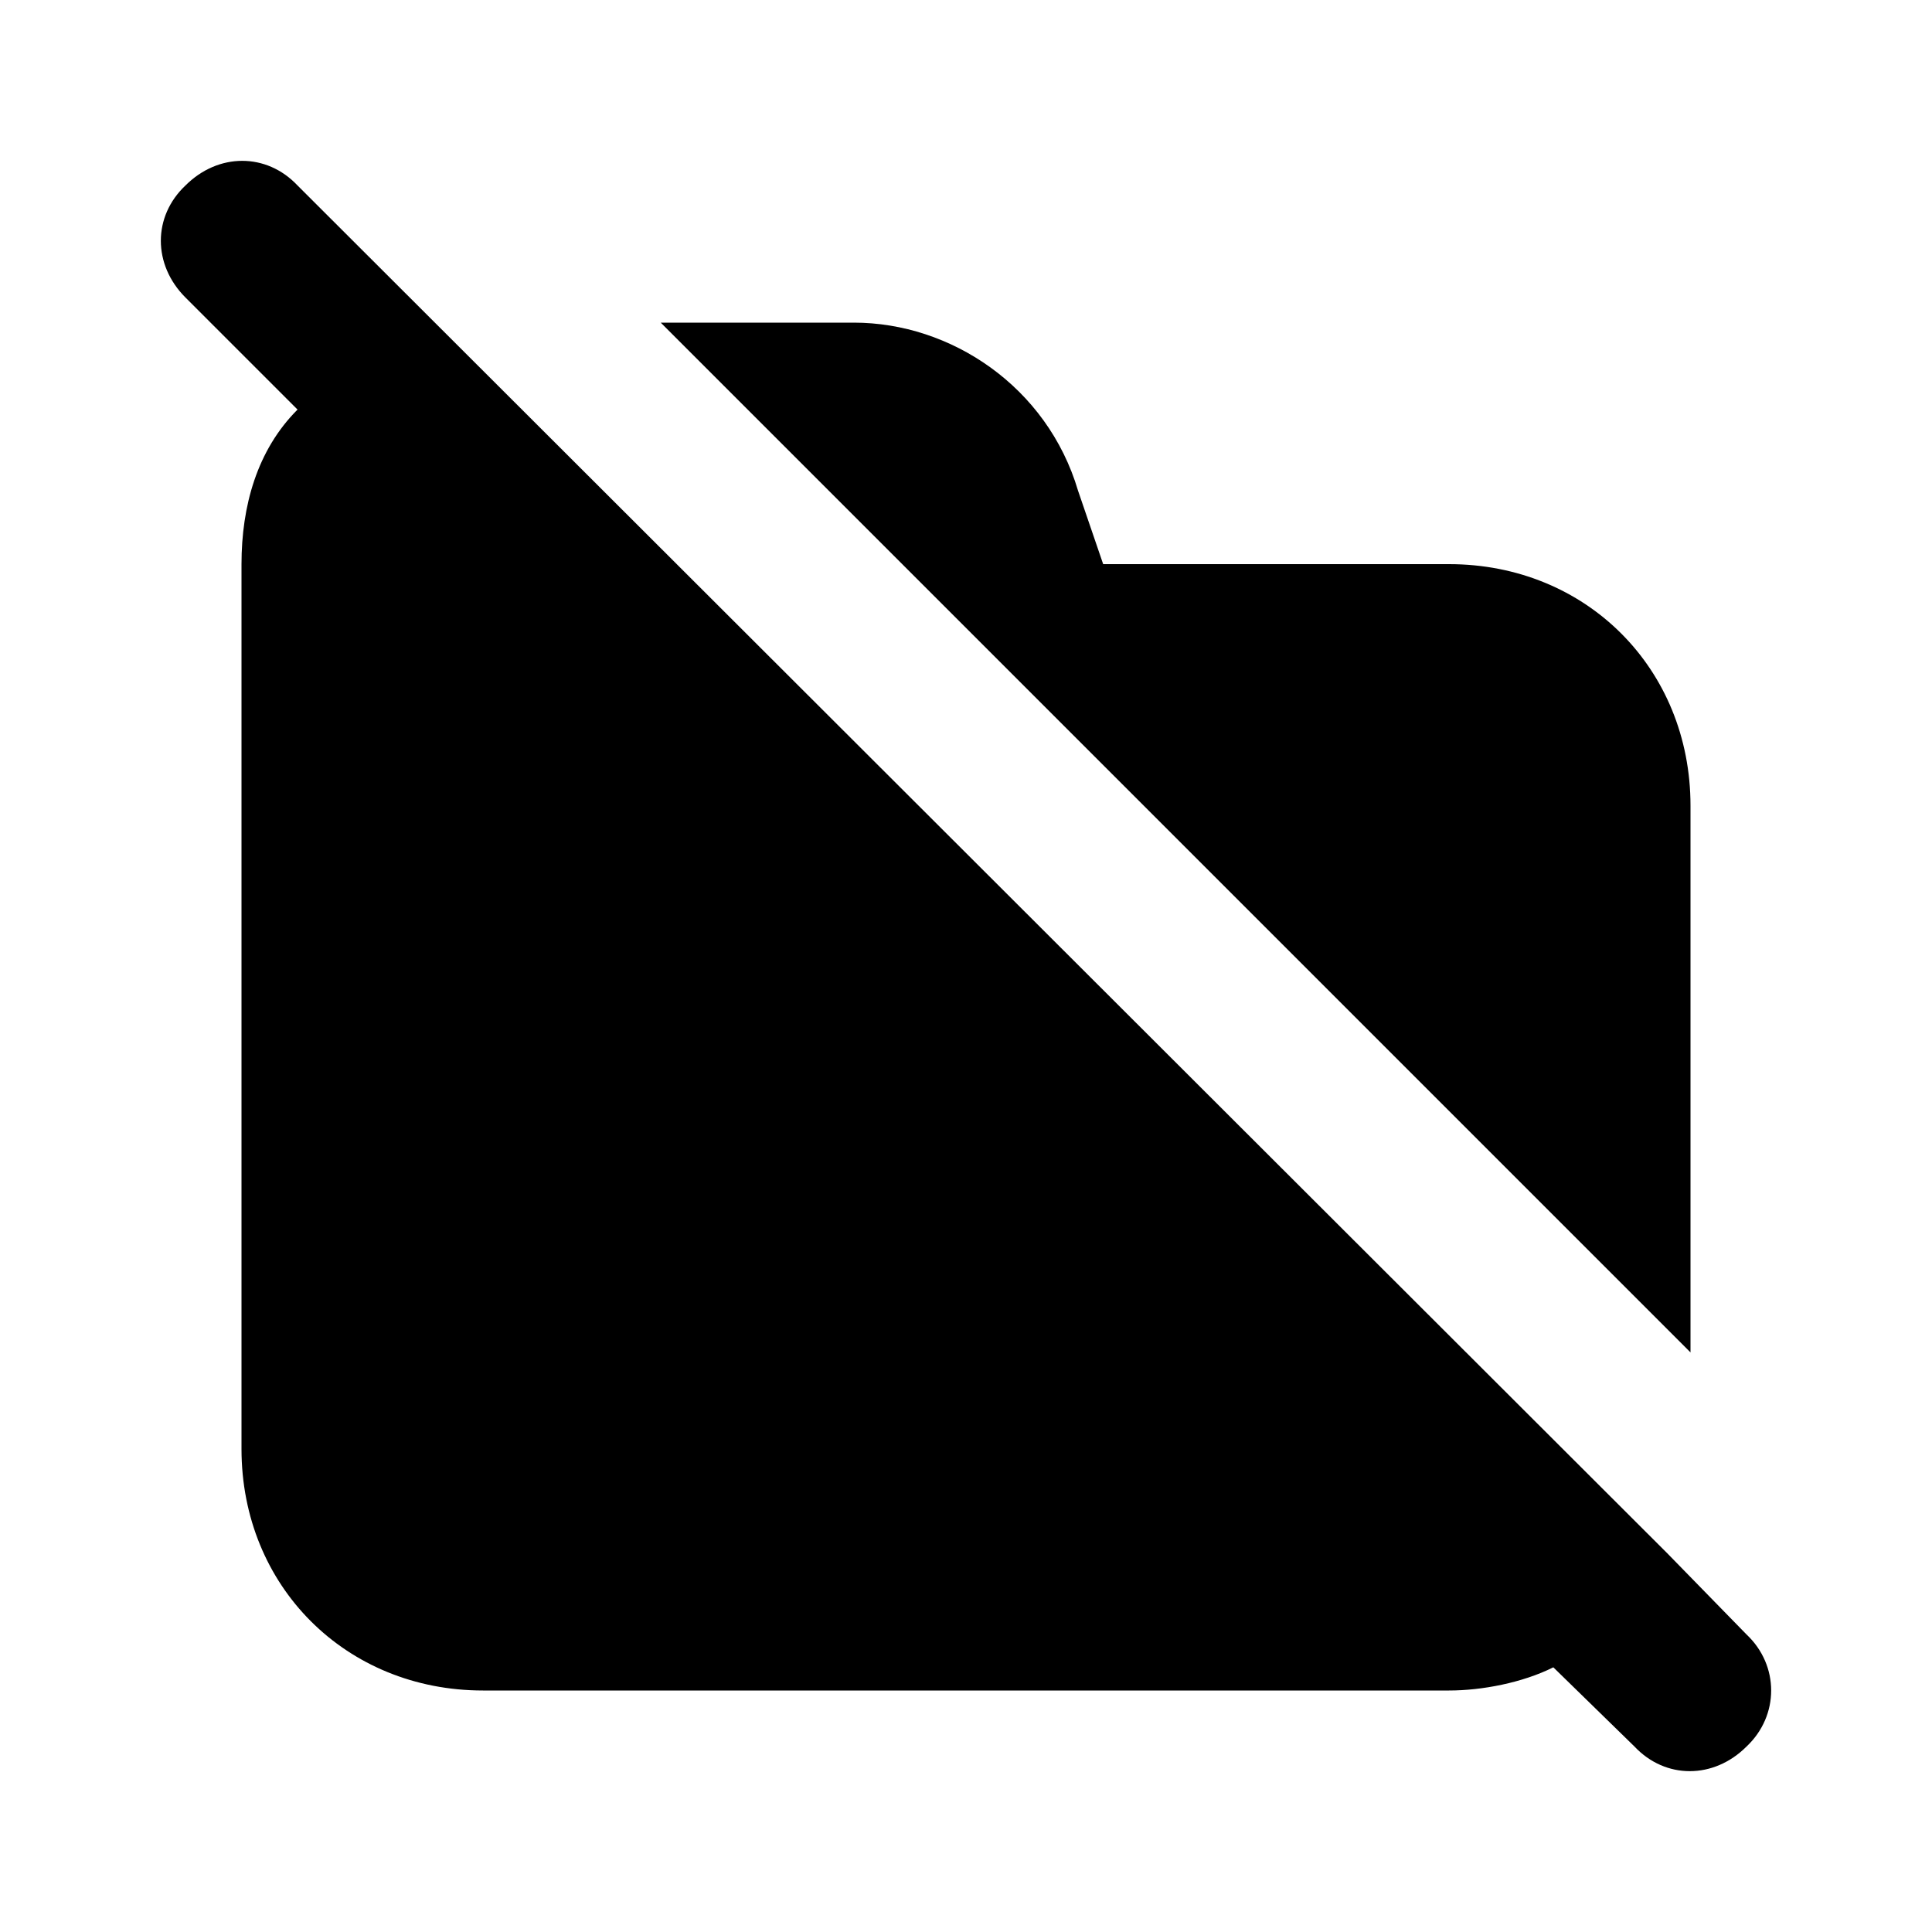<svg xmlns="http://www.w3.org/2000/svg" width="24" height="24" viewBox="0 0 24 24">
    <path d="M21 10.008c0-1.704-1.296-3-3-3h-4.296l-0.312-0.912c-0.384-1.296-1.584-2.088-2.784-2.088h-2.4l12.792 12.792v-6.792zM21.696 20.304l-0.984-1.008-17.016-16.992c-0.384-0.408-0.984-0.408-1.392 0-0.408 0.384-0.408 0.984 0 1.392l1.392 1.392c-0.504 0.504-0.696 1.2-0.696 1.92v10.992c0 1.704 1.296 3 3 3h12c0.408 0 0.912-0.096 1.296-0.288l1.008 0.984c0.384 0.408 0.984 0.408 1.392 0 0.408-0.384 0.408-1.008 0-1.392z"></path>
</svg>
